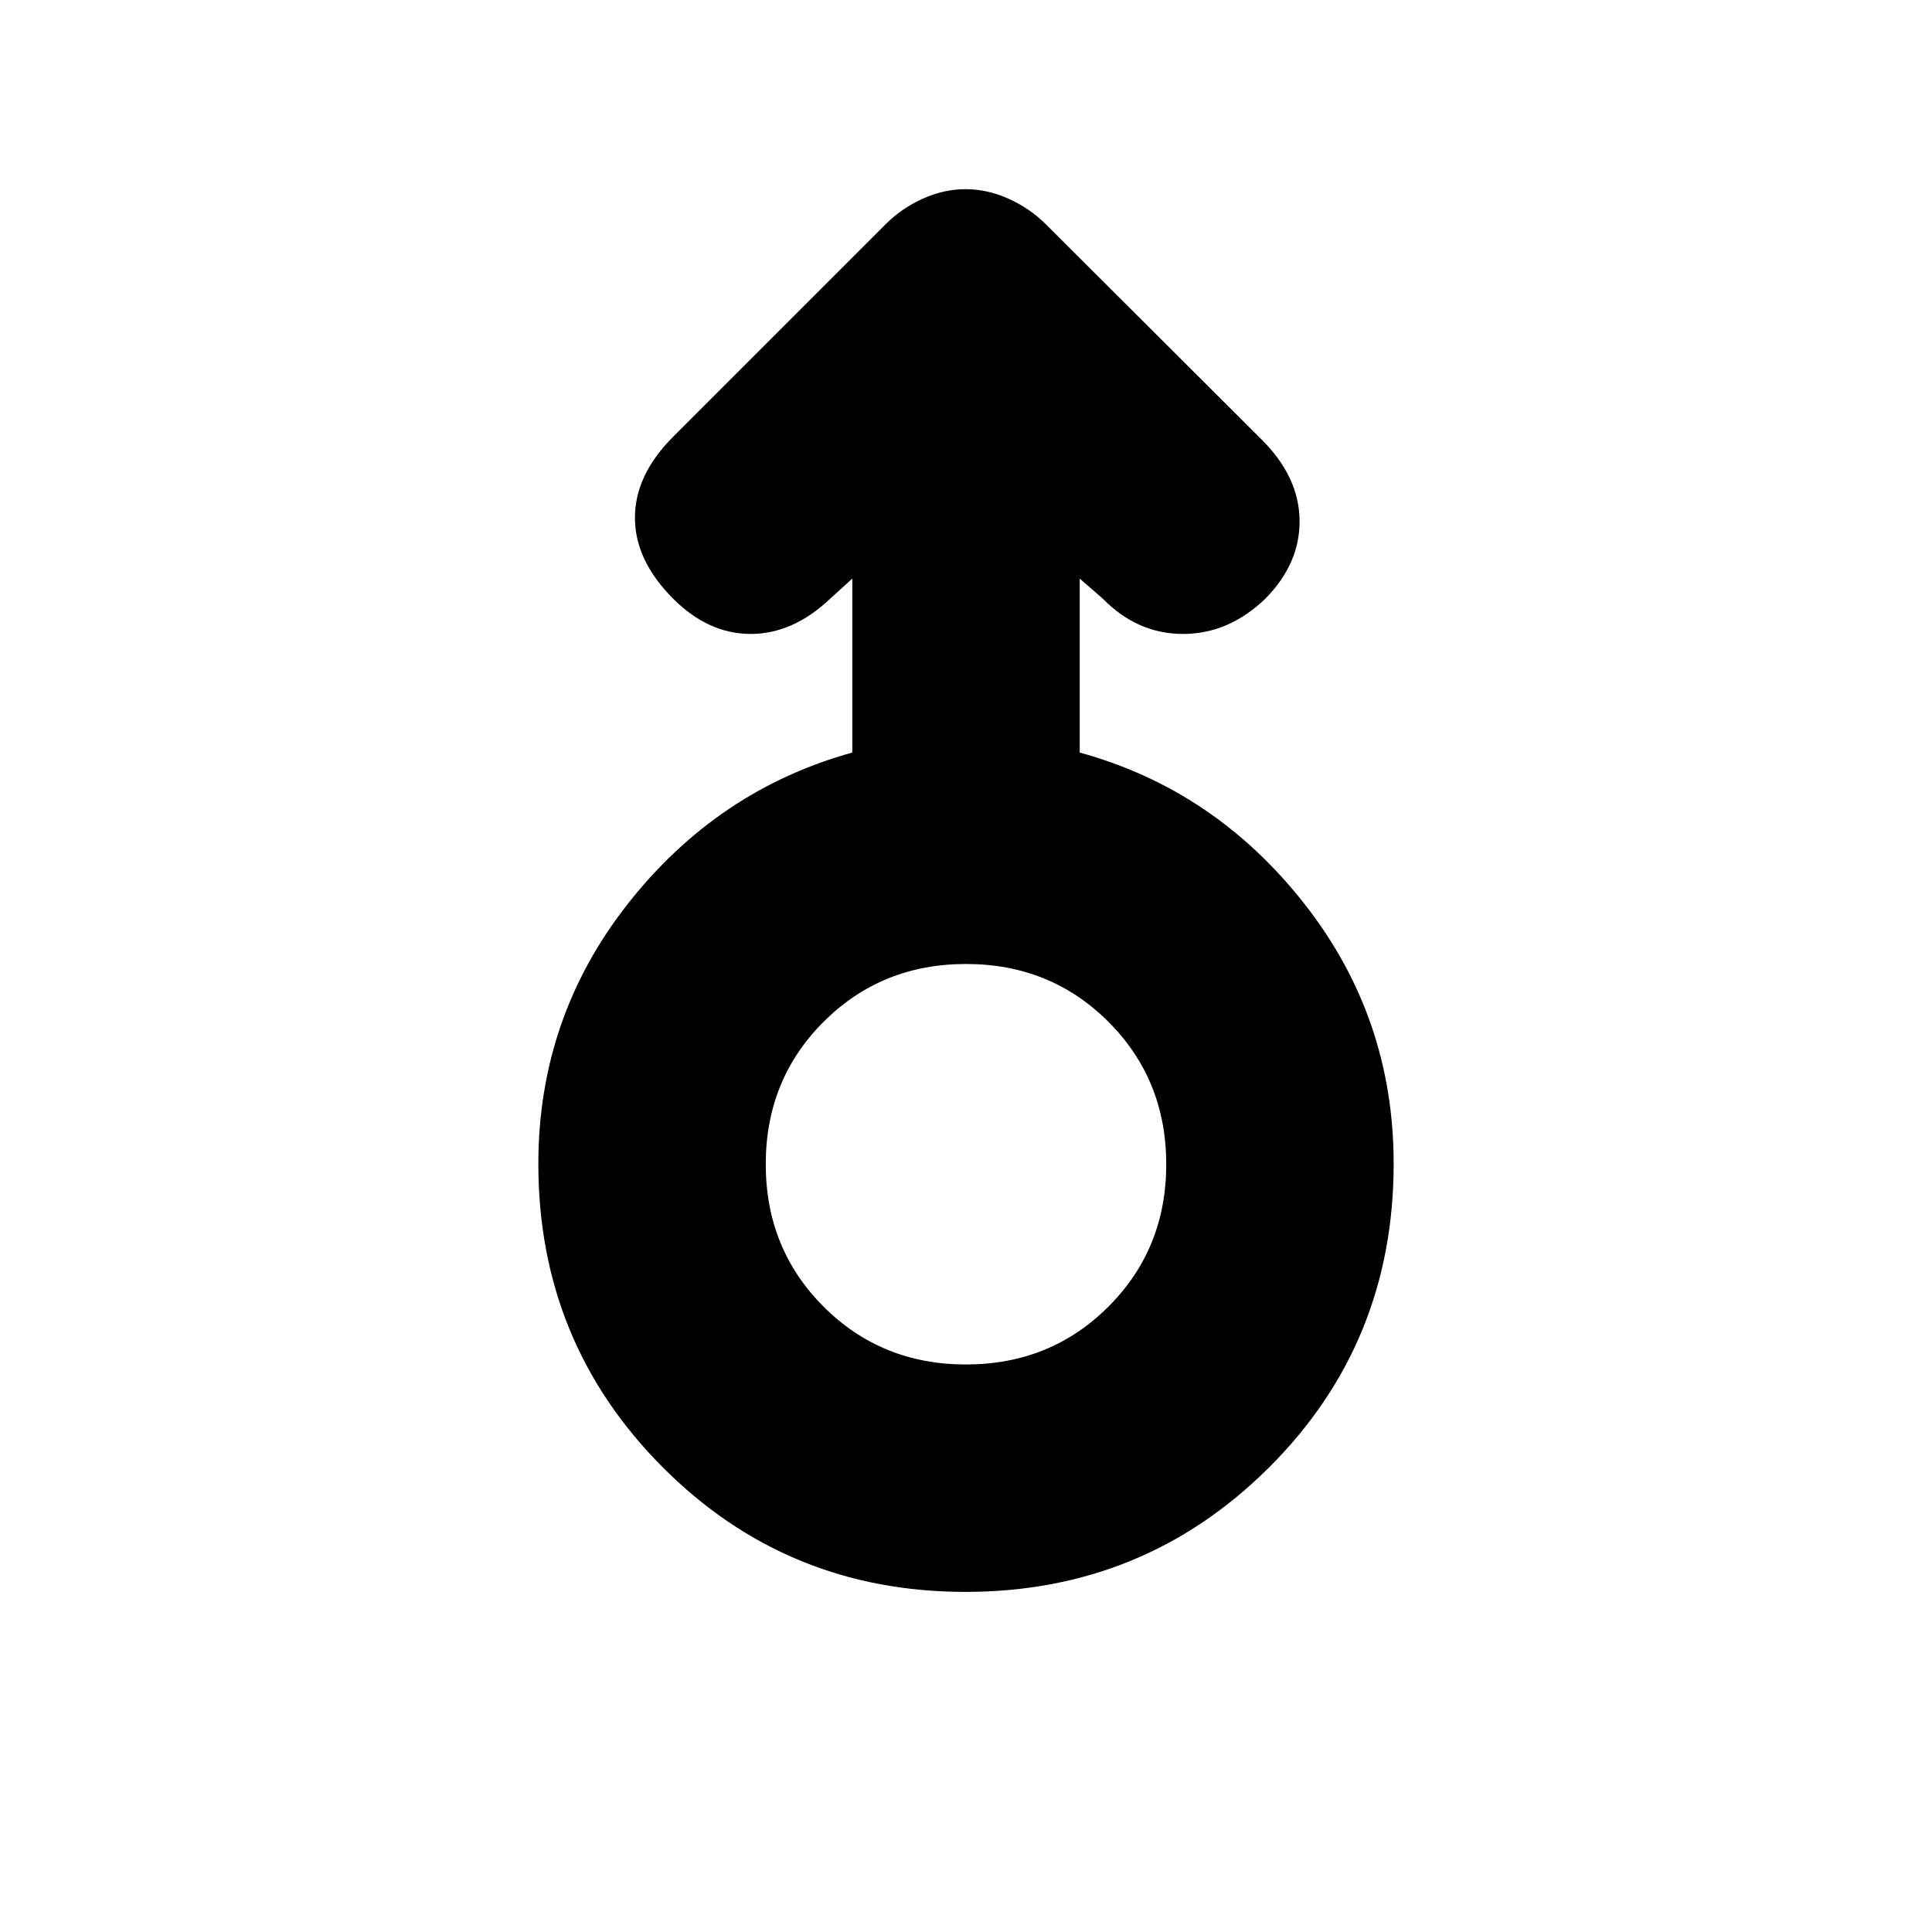 <svg xmlns="http://www.w3.org/2000/svg" height="20" viewBox="0 -960 960 960" width="20"><path d="M479.75-169q-88.75 0-150.5-61.97T267.5-381.64q0-72.74 44.5-129.3 44.5-56.56 111.5-75.12v-86.44l-11 10Q394-645 373-645t-38.5-17.5q-19-19-19-40.25t19-40.25l105.65-105.65q7.85-7.85 18.32-12.6t21.29-4.75q10.82 0 21.39 4.75 10.56 4.75 18.48 12.65L627-741.5q18.5 18.5 18.75 40t-17.03 39Q610.5-645 587.83-645q-22.66 0-39.83-17.5l-11.5-10v86.44q67 18.41 111.5 74.97 44.5 56.57 44.5 129.3 0 89.29-62 151.04Q568.49-169 479.75-169Zm.22-113q42.03 0 70.78-28.72t28.75-70.75q0-42.03-28.72-70.78T480.03-481q-42.03 0-70.78 28.72t-28.75 70.75q0 42.03 28.72 70.78T479.97-282Zm.03-99.5Z"/></svg>